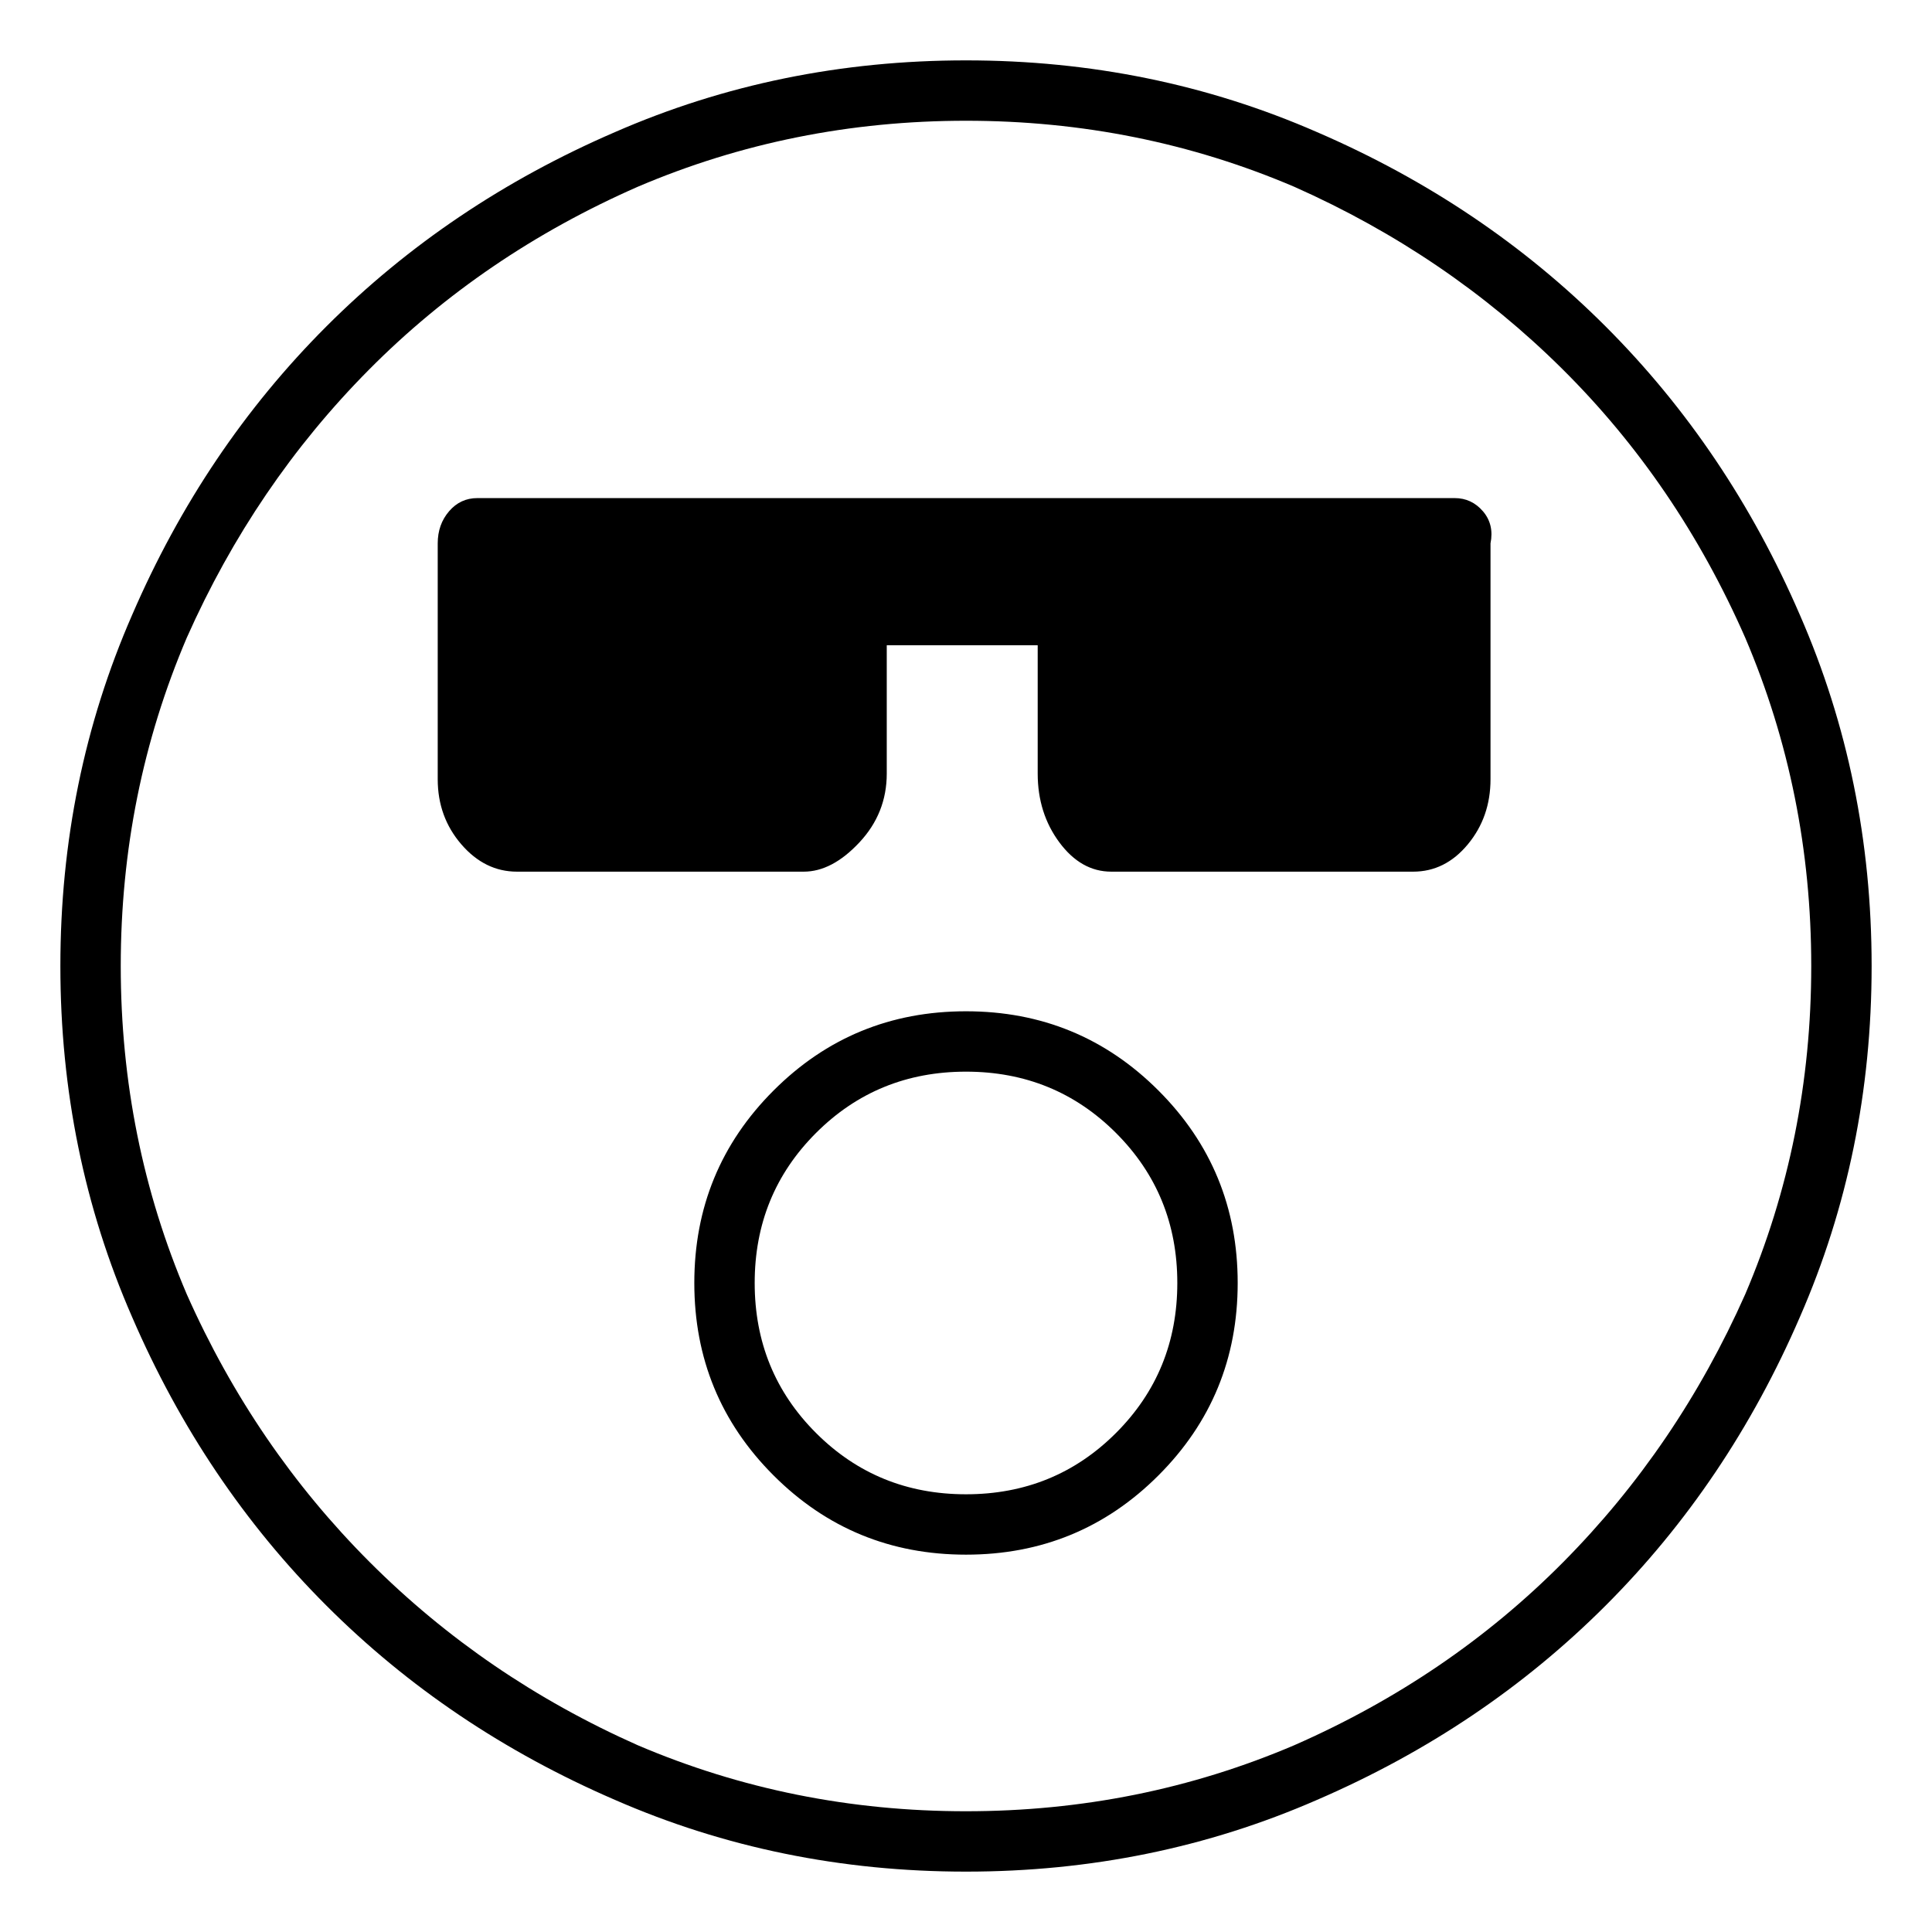 <svg viewBox="0 0 1024 1024" xmlns="http://www.w3.org/2000/svg">
  <path transform="scale(1, -1) translate(0, -960)" fill="currentColor" d="M512 928q-99 0 -186 -38q-88 -38 -153 -103t-103 -153q-38 -87 -38 -186t38 -186q38 -88 103 -153t153 -103q87 -38 186 -38t186 38q88 38 153 103t103 153q38 87 38 186t-38 186q-38 88 -103 153t-153 103q-87 38 -186 38zM512 0q-92 0 -174 35q-81 36 -142 97t-97 142 q-35 82 -35 174t35 174q36 81 96.5 142t142.5 97q82 35 174 35t174 -35q81 -36 142 -96.5t97 -142.5q35 -82 35 -174t-35 -174q-36 -81 -96.5 -142t-142.5 -97q-82 -35 -174 -35zM771 696h-518q-9 0 -15 -7t-6 -17v-125q0 -20 12.5 -34.5t29.5 -14.5h152q15 0 29.5 15.5 t14.5 36.5v68h80v-68q0 -21 11.5 -36.5t27.5 -15.5h160q17 0 29 14.5t12 34.5v125q2 10 -4 17t-15 7zM512 424q-60 0 -102 -42t-42 -102t42 -102t102 -42t102 42t42 102t-42 102t-102 42zM512 168q-47 0 -79.5 32.5t-32.5 79.5t32.5 79.5t79.5 32.5t79.5 -32.5t32.5 -79.5 t-32.5 -79.5t-79.5 -32.5z" />
</svg>